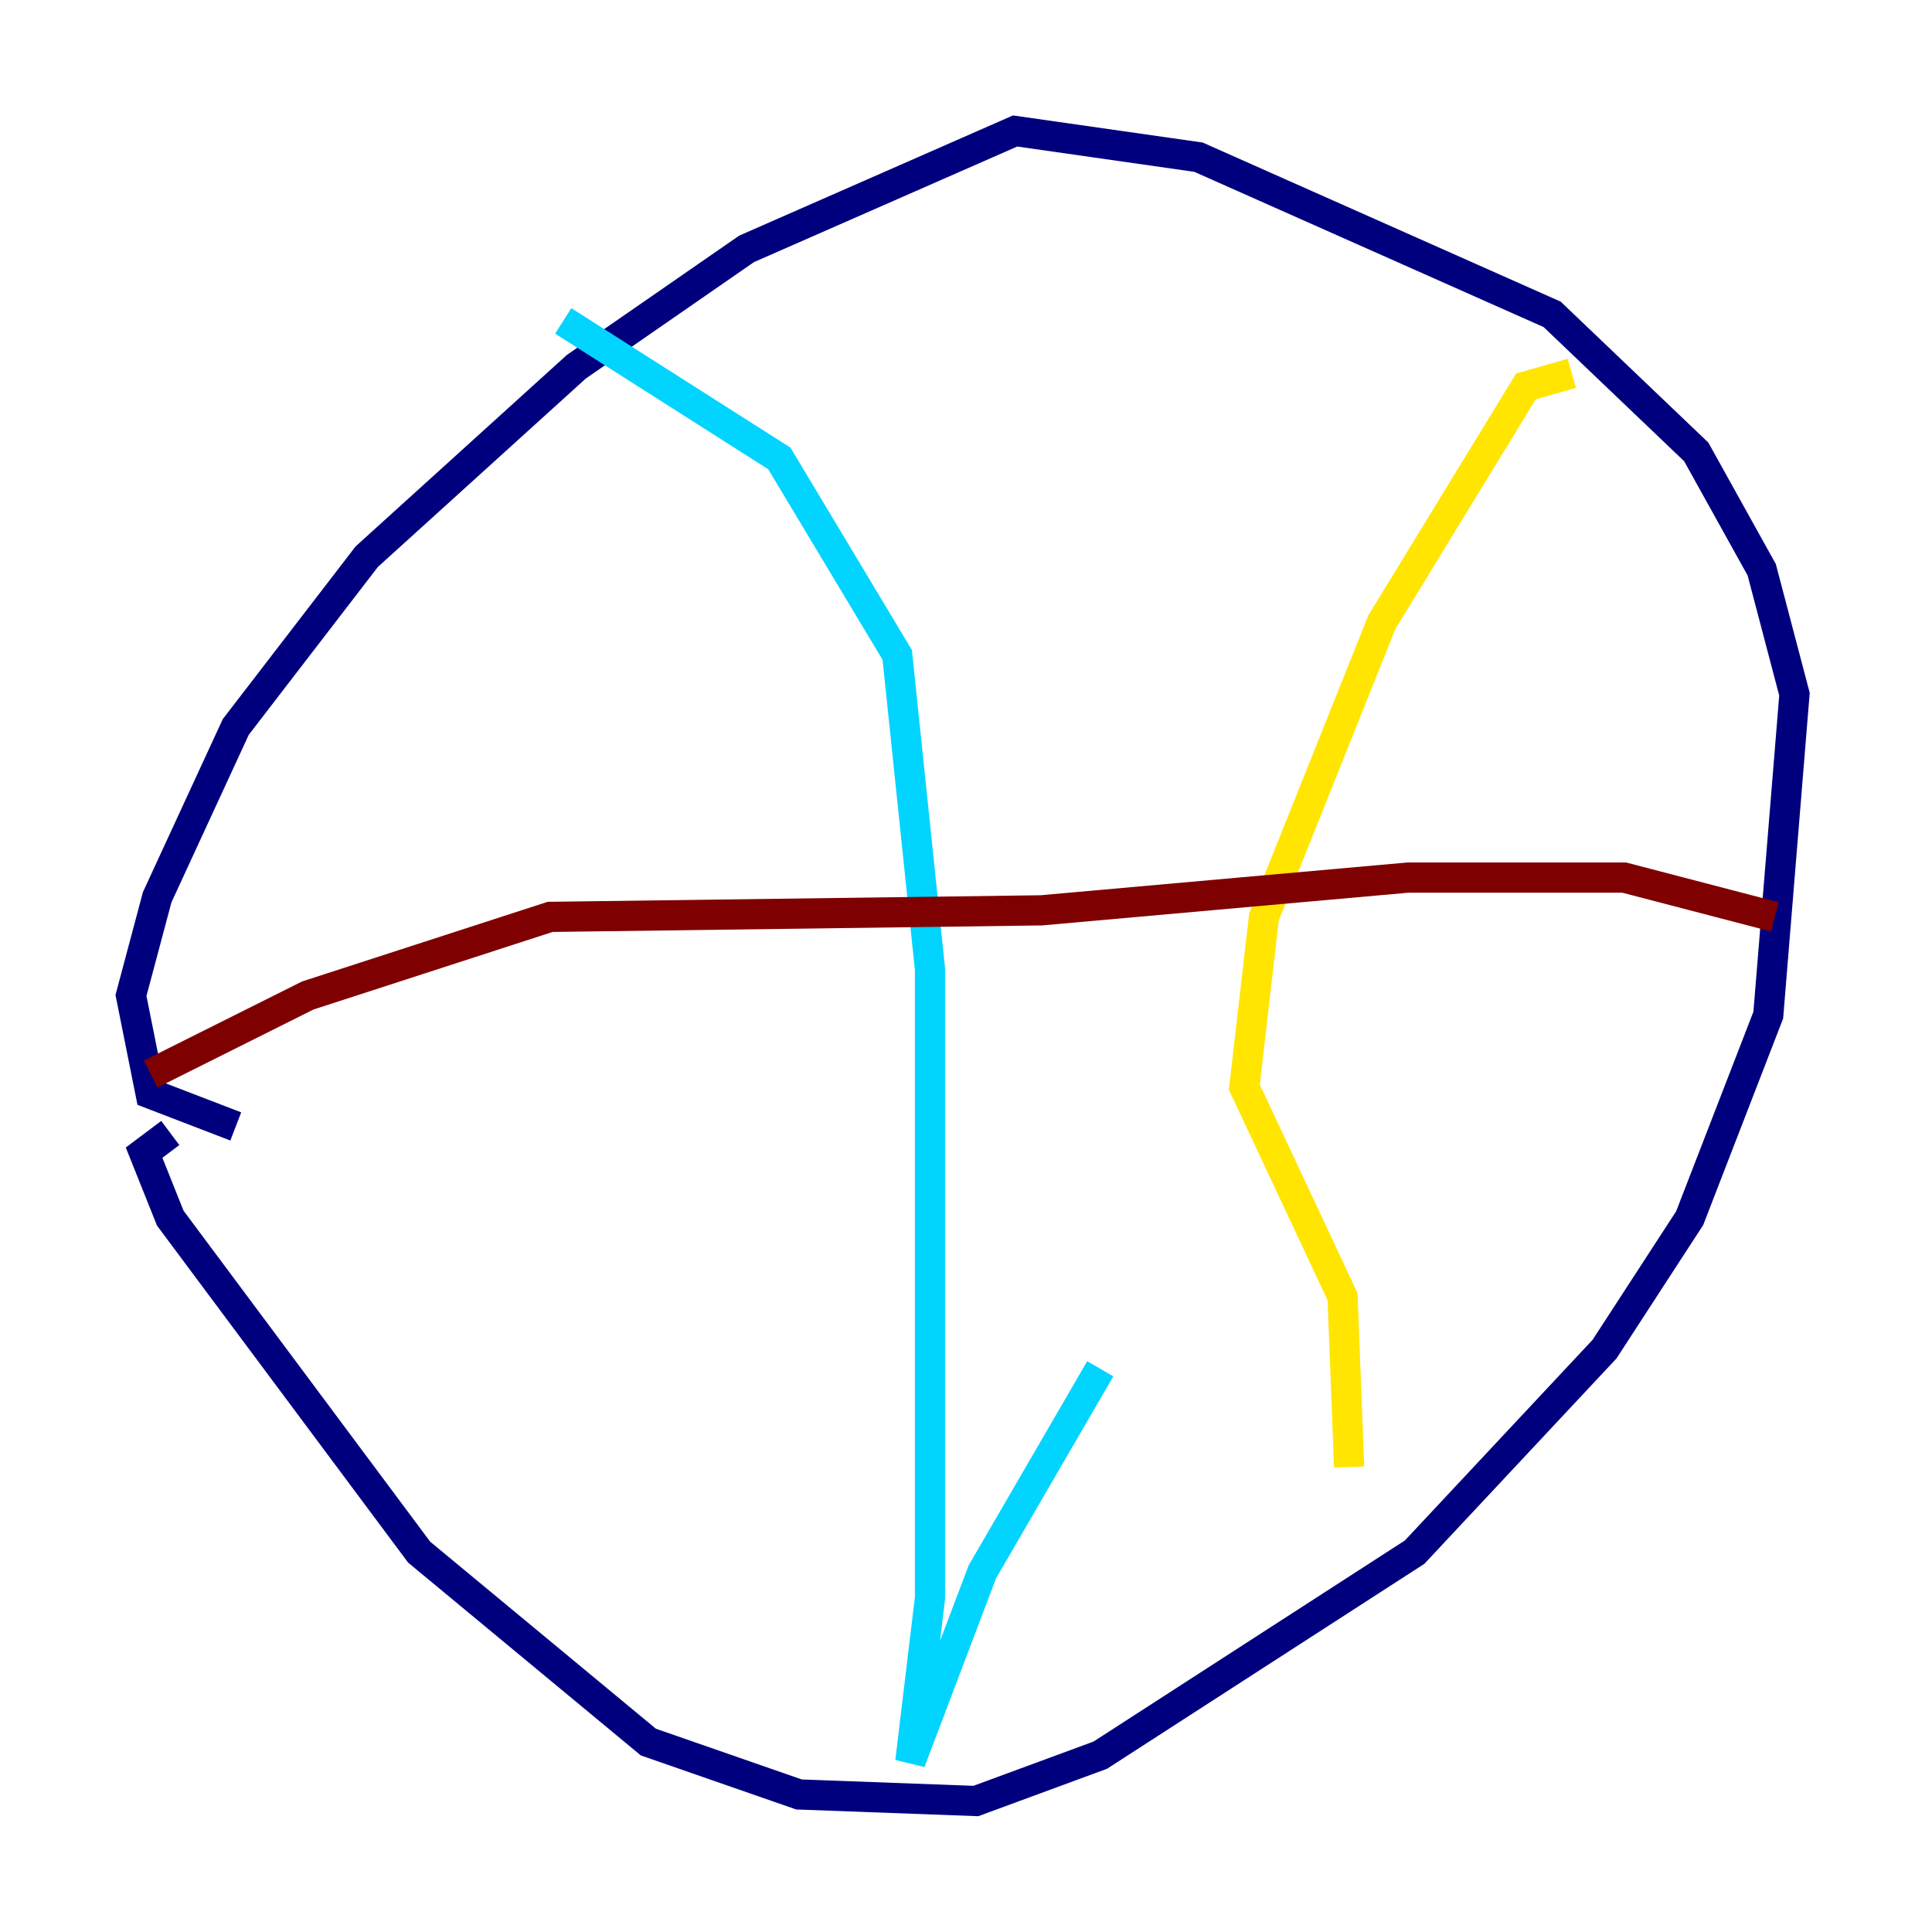 <?xml version="1.0" encoding="utf-8" ?>
<svg baseProfile="tiny" height="128" version="1.2" viewBox="0,0,128,128" width="128" xmlns="http://www.w3.org/2000/svg" xmlns:ev="http://www.w3.org/2001/xml-events" xmlns:xlink="http://www.w3.org/1999/xlink"><defs /><polyline fill="none" points="11.281,75.064 9.546,76.366 11.281,80.705 27.77,102.834 42.956,115.417 52.936,118.888 64.651,119.322 72.895,116.285 93.722,102.834 106.305,89.383 111.946,80.705 117.153,67.254 118.888,45.993 116.719,37.749 112.38,29.939 102.834,20.827 79.403,10.414 67.254,8.678 49.464,16.488 38.183,24.298 24.298,36.881 15.62,48.163 10.414,59.444 8.678,65.953 9.98,72.461 15.62,74.63" stroke="#00007f" stroke-width="2" /><polyline fill="none" points="37.315,21.261 51.634,30.373 59.444,43.39 61.614,64.217 61.614,105.871 60.312,116.719 65.085,104.136 72.895,90.685" stroke="#00d4ff" stroke-width="2" /><polyline fill="none" points="104.136,24.732 101.098,25.6 91.552,41.22 83.742,60.746 82.441,72.027 88.949,85.912 89.383,97.193" stroke="#ffe500" stroke-width="2" /><polyline fill="none" points="9.98,71.159 20.393,65.953 36.447,60.746 68.99,60.312 93.288,58.142 107.607,58.142 117.586,60.746" stroke="#7f0000" stroke-width="2" /></svg>